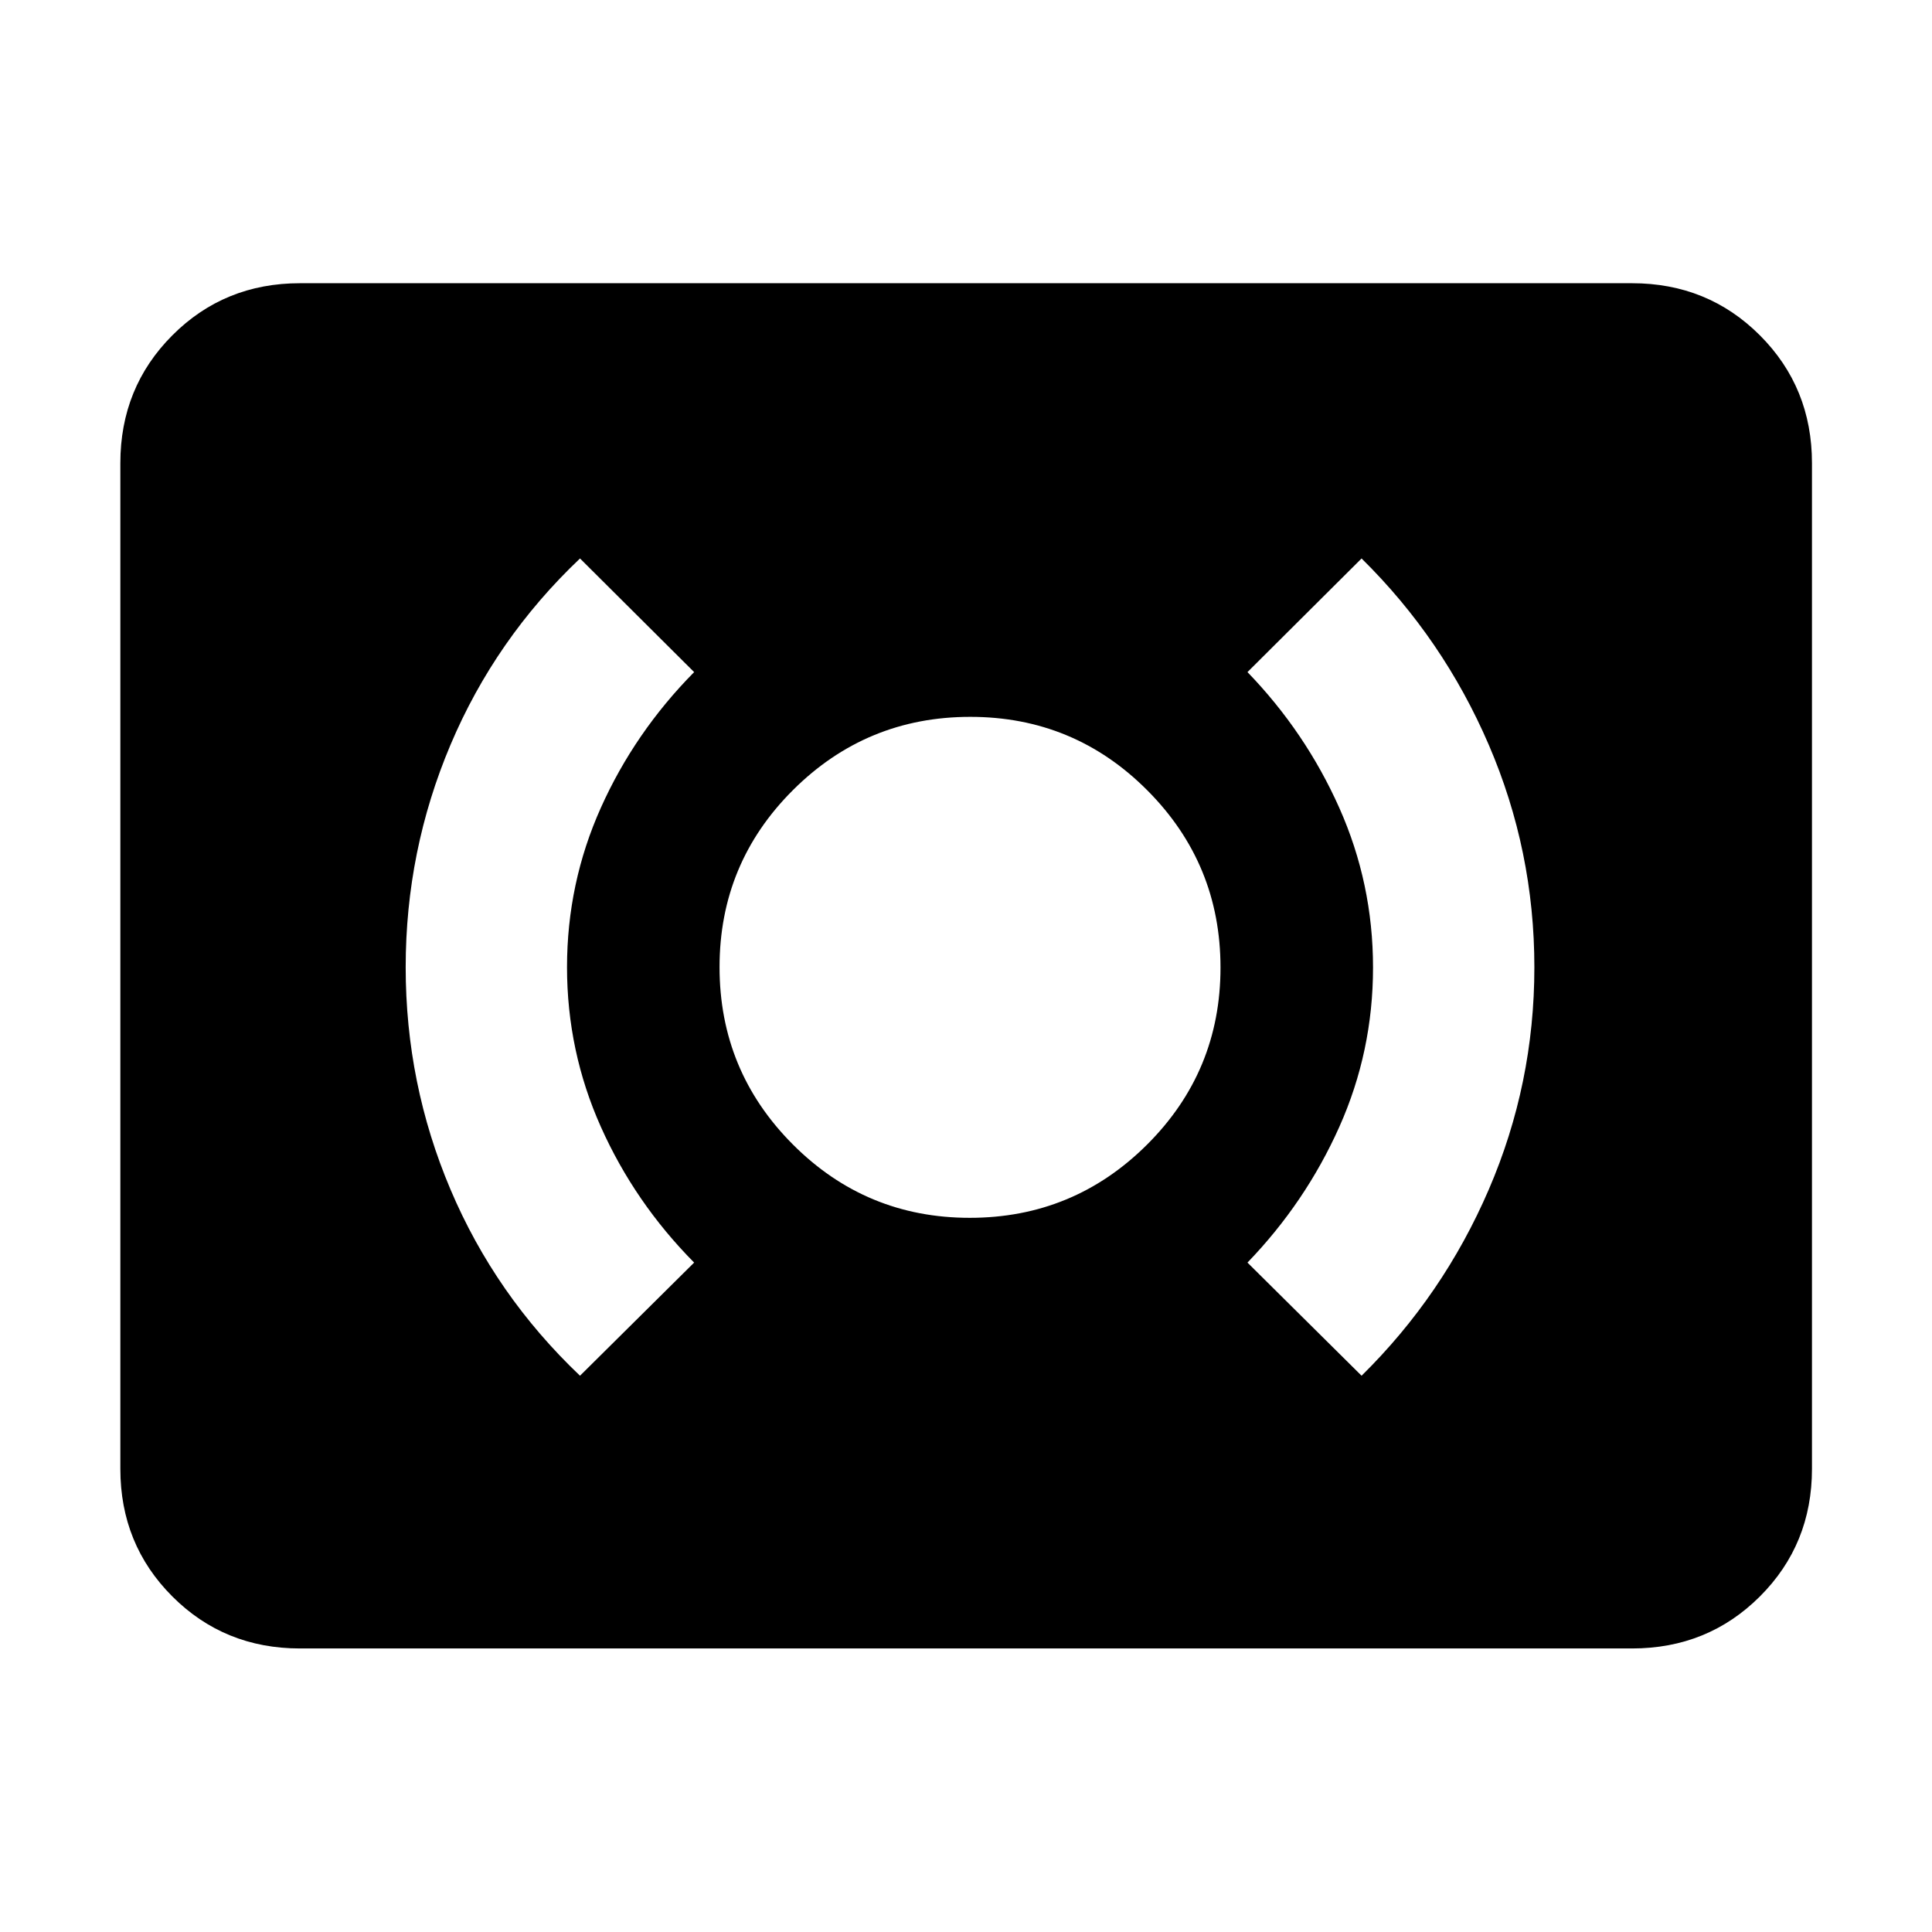 <svg xmlns="http://www.w3.org/2000/svg" height="40" viewBox="0 -960 960 960" width="40"><path d="M481.88-354.87q51.59 0 88.09-36.38 36.49-36.38 36.49-87.97 0-51.58-36.38-88.08-36.37-36.5-87.96-36.5-51.59 0-88.09 36.38-36.49 36.38-36.49 87.97 0 51.59 36.38 88.08 36.37 36.5 87.96 36.5Zm194.68 78.46q40.56-39.96 63.21-92.52 22.65-52.56 22.65-110.44 0-57.88-22.65-110.52-22.65-52.65-63.21-92.61l-56.7 56.46q28.86 29.86 45.63 67.46 16.76 37.6 16.76 79.33 0 41.72-16.76 79.21-16.77 37.49-45.63 67.41l56.7 56.22Zm-388.36 0 56.71-56.22q-29.54-29.85-46.35-67.46-16.81-37.6-16.81-79.32 0-41.72 16.81-79.22 16.81-37.49 46.35-67.41L288.2-682.5q-42.05 39.89-64.34 92.57-22.28 52.68-22.28 110.56t22.28 110.44q22.29 52.56 64.34 92.52ZM149.06-140.89q-37.58 0-63.42-25.84-25.84-25.84-25.84-63.42v-499.7q0-37.64 25.84-63.53t63.42-25.89h661.88q37.65 0 63.54 25.89 25.88 25.89 25.88 63.53v499.7q0 37.58-25.88 63.42-25.89 25.84-63.54 25.84H149.06Z"/></svg>